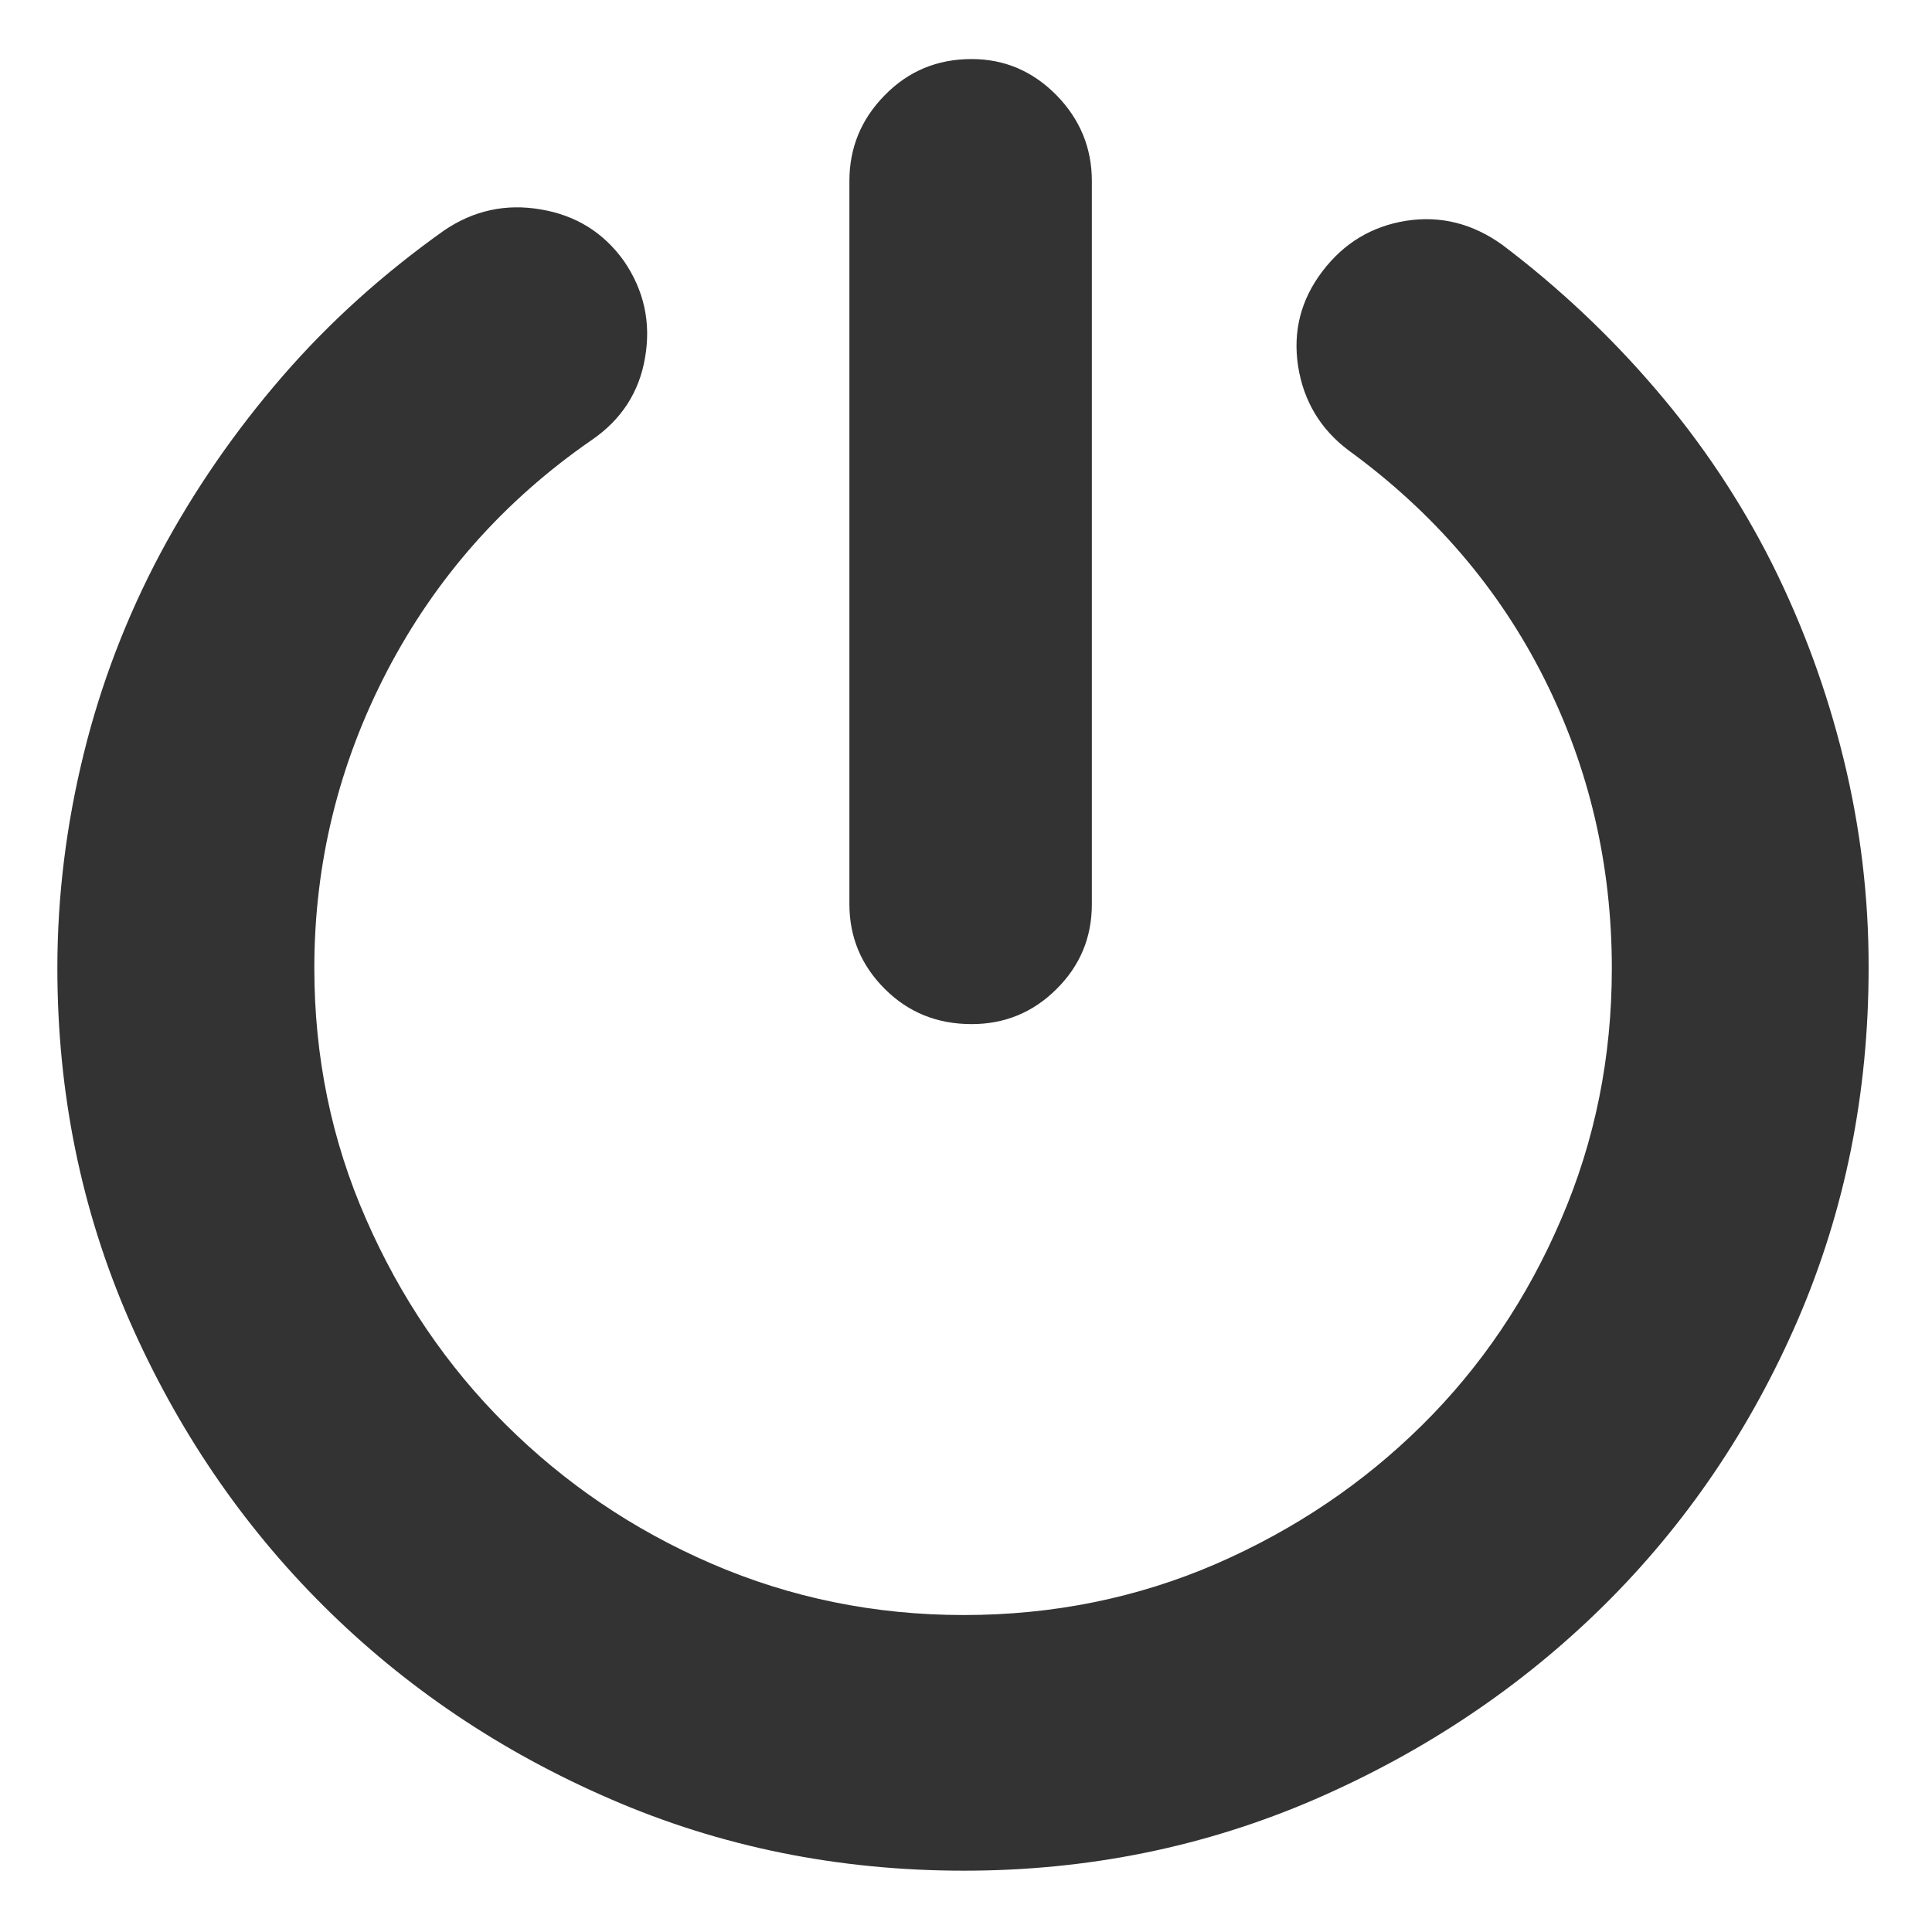 <?xml version="1.0" standalone="no"?><!DOCTYPE svg PUBLIC "-//W3C//DTD SVG 1.1//EN" "http://www.w3.org/Graphics/SVG/1.1/DTD/svg11.dtd"><svg class="icon" width="200px" height="200.00px" viewBox="0 0 1024 1024" version="1.1" xmlns="http://www.w3.org/2000/svg"><path fill="#333333" d="M977.1 402.1c-8.9-36.3-21.6-70.8-38-103.6-16.5-32.7-36.9-63.4-61.2-91.8-24.3-28.5-51.7-54.3-81.6-76.9-15.7-11.3-32.7-15.6-50.9-12.8-18.3 2.9-33.1 11.8-44.5 26.8-11.4 15-15.7 31.7-12.9 50.2 2.9 18.5 11.8 33.5 26.9 44.8 45 32.8 79.5 73 103.5 120.7s35.9 99 35.9 153.8c0 47-8.9 91.3-26.9 133-17.8 41.6-42.3 78-73.5 108.9-31.2 30.9-67.6 55.5-109.4 73.7C602.6 847 558.1 856 510.8 856c-47.2 0-91.7-9.1-133.6-27.2-41.9-18.1-78-42.8-109.2-73.8-31.1-30.9-55.8-67.3-74-108.9-18.3-41.6-27.4-86-27.4-133 0-55.5 12.9-108.1 38.6-157.5 25.8-49.4 61.9-90.2 108.3-122.3 15.7-10.7 25.3-25.3 28.4-43.8 3.2-18.5-0.5-35.6-11.3-51.3-10.8-15-25.4-24.1-44-27.2-18.4-3.2-35.6 0.5-51.3 11.2-32.1 22.8-60.8 48.6-85.8 77.5s-46.5 60-64.4 93.4c-17.9 33.6-31.6 69.3-40.7 106.3-9.2 37.3-14 75.3-14 113.7 0 66.2 12.7 128.3 38 186.4 25.4 58 59.8 108.6 103 151.6 43.3 43.1 94 77.3 152.3 102.5 58.3 25.3 120.7 37.9 187.2 37.9 65.8 0 127.8-12.6 186.2-37.9 58.2-25.3 109.2-59.5 152.8-102.5 43.6-43.1 77.9-93.6 103-151.6 25-58 37.5-120.2 37.5-186.4 0.1-37.7-4.4-74.7-13.3-111zM515 542.8c17.5 0 32.6-6.2 45-18.6 12.5-12.4 18.7-27.4 18.7-44.9V95.9c0-17.4-6.2-32.6-18.7-45.4-12.5-12.7-27.5-19.2-45-19.2-18.3 0-33.6 6.4-46.1 19.2-12.5 12.7-18.7 27.9-18.7 45.4v383.3c0 17.4 6.2 32.4 18.7 44.9s27.8 18.7 46.1 18.7z"  /></svg>